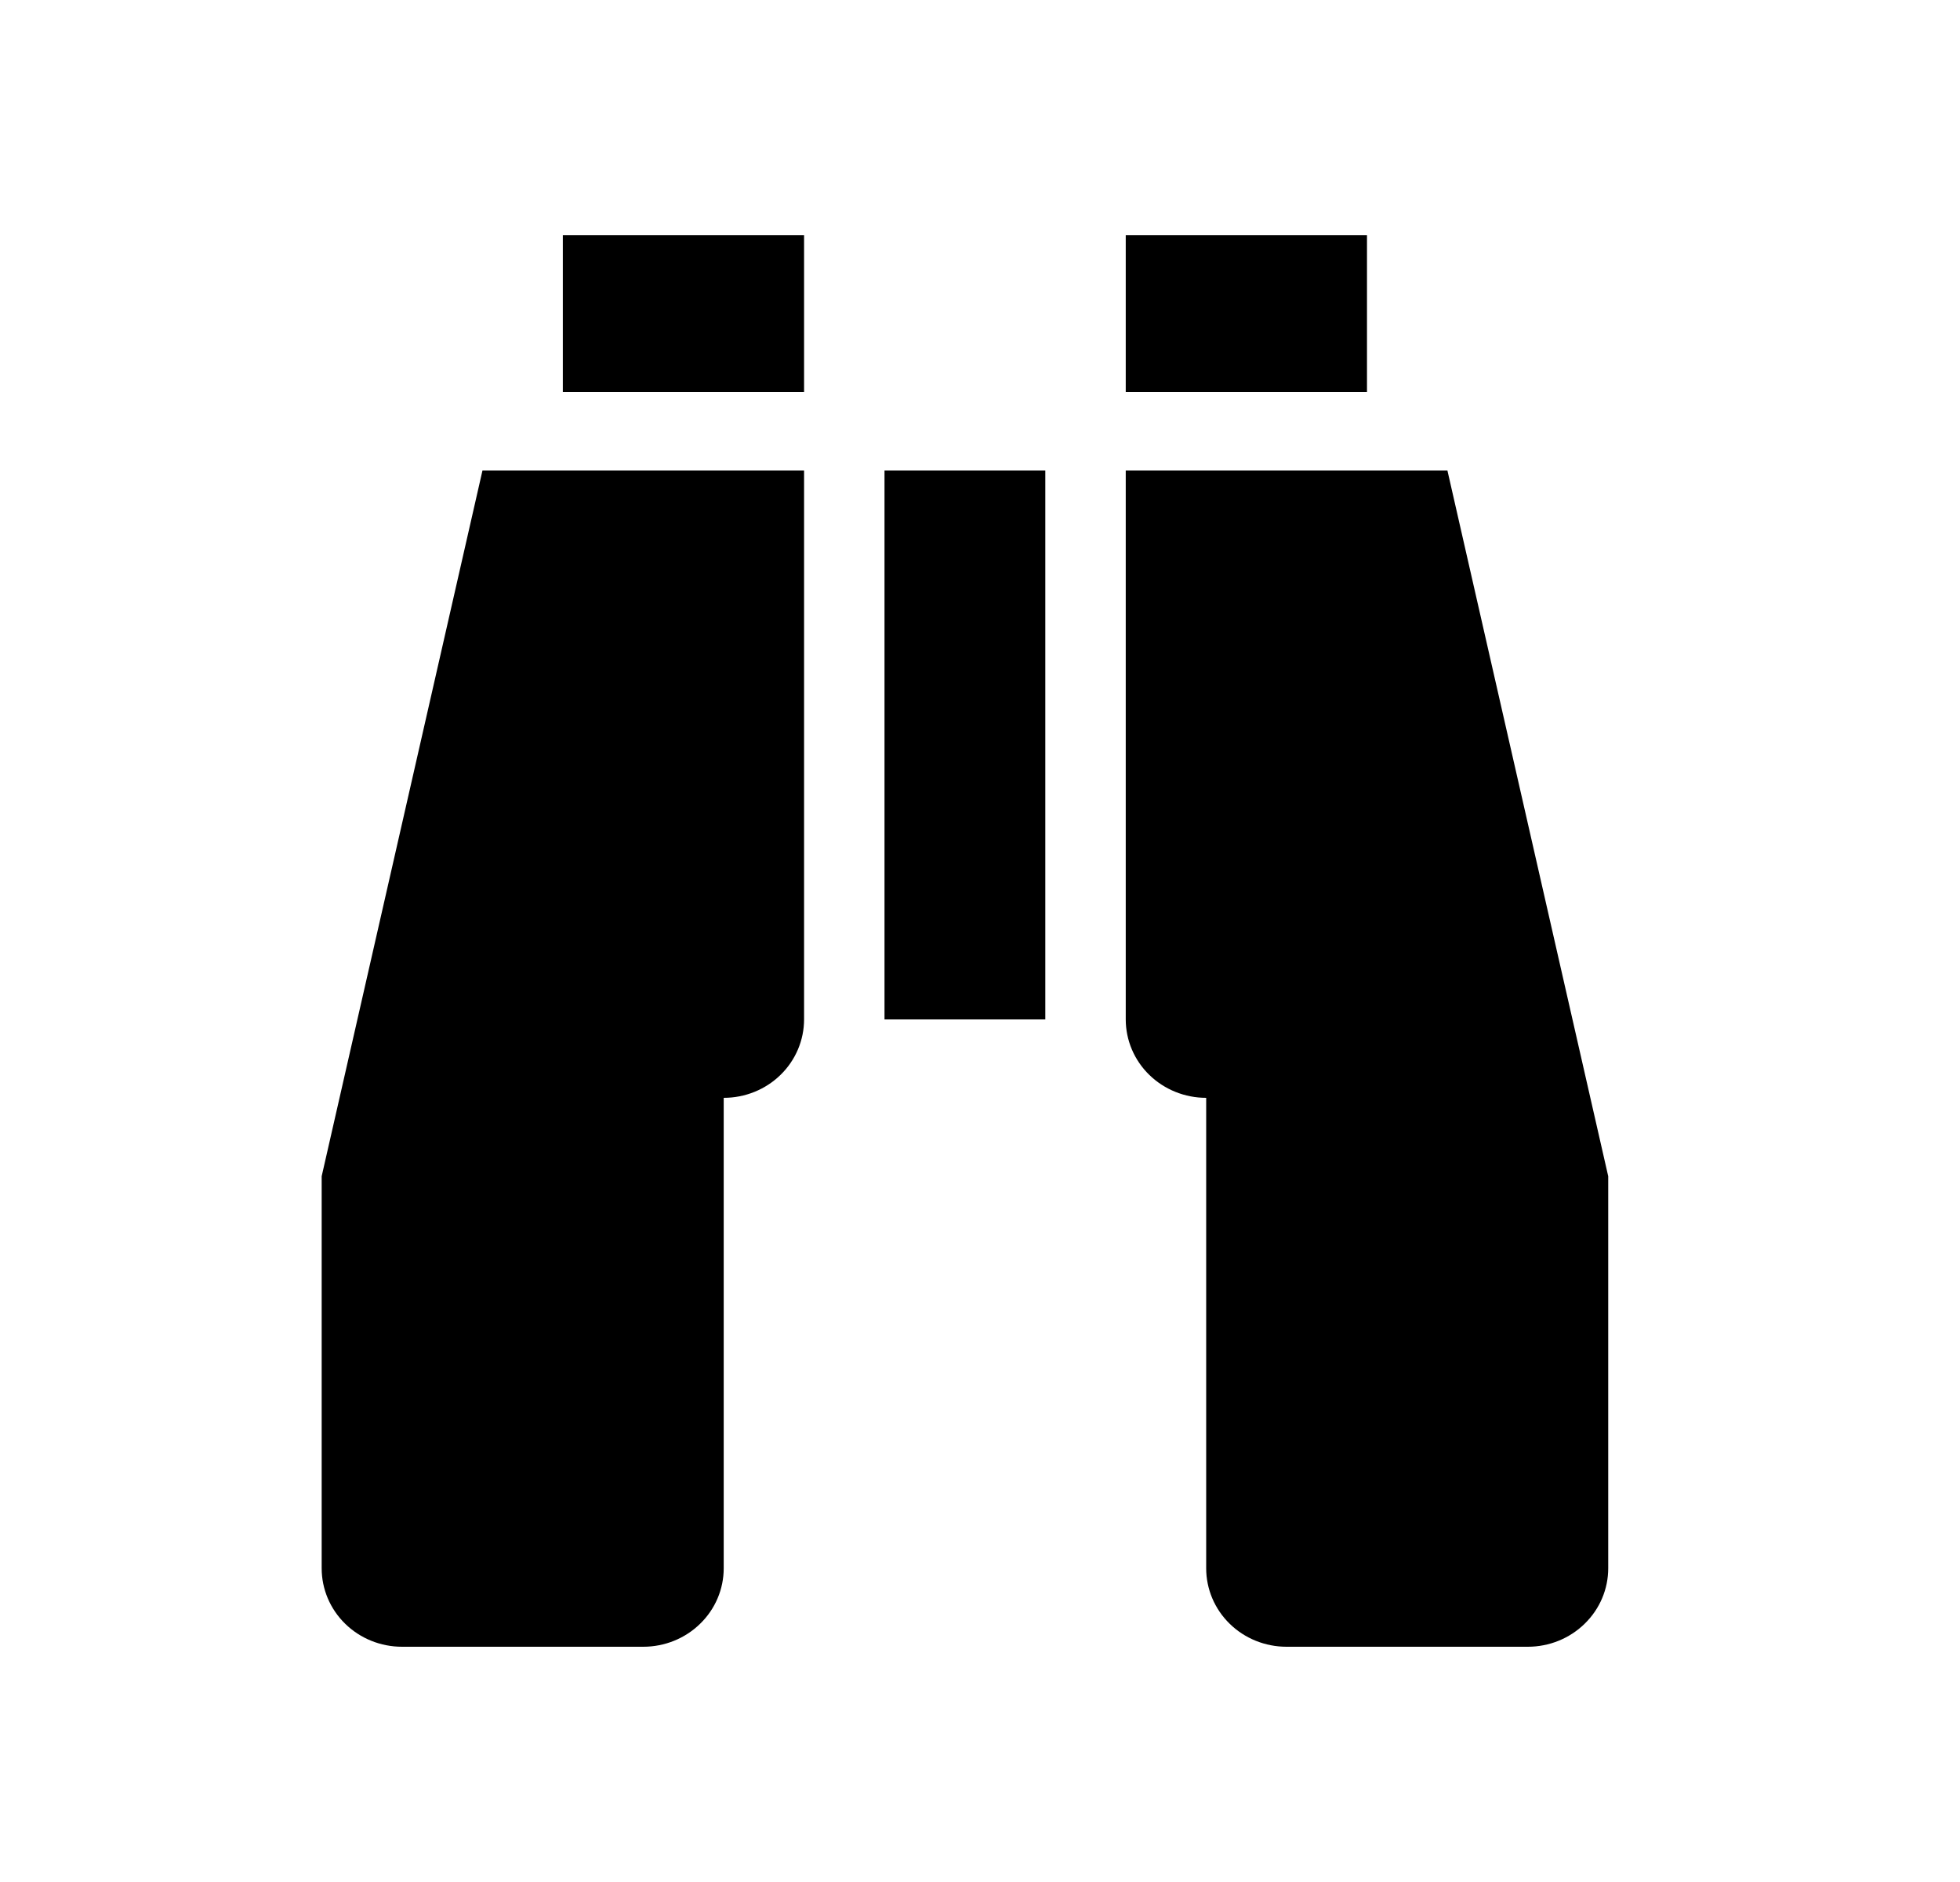 <svg width="25" height="24" viewBox="0 0 25 24" fill="none" xmlns="http://www.w3.org/2000/svg">
<path d="M11.282 6H13.333V13H11.282V6ZM9.231 20C9.231 20.265 9.123 20.52 8.93 20.707C8.738 20.895 8.477 21 8.205 21H5.128C4.856 21 4.595 20.895 4.403 20.707C4.211 20.52 4.103 20.265 4.103 20V15L6.154 6H10.256V13C10.256 13.265 10.148 13.52 9.956 13.707C9.764 13.895 9.503 14 9.231 14V20ZM10.256 5H7.179V3H10.256V5ZM15.385 20V14C15.113 14 14.852 13.895 14.659 13.707C14.467 13.52 14.359 13.265 14.359 13V6H18.462L20.513 15V20C20.513 20.265 20.405 20.52 20.212 20.707C20.02 20.895 19.759 21 19.487 21H16.41C16.138 21 15.877 20.895 15.685 20.707C15.493 20.52 15.385 20.265 15.385 20ZM14.359 5V3H17.436V5H14.359Z" fill="currentColor"/>
</svg>
